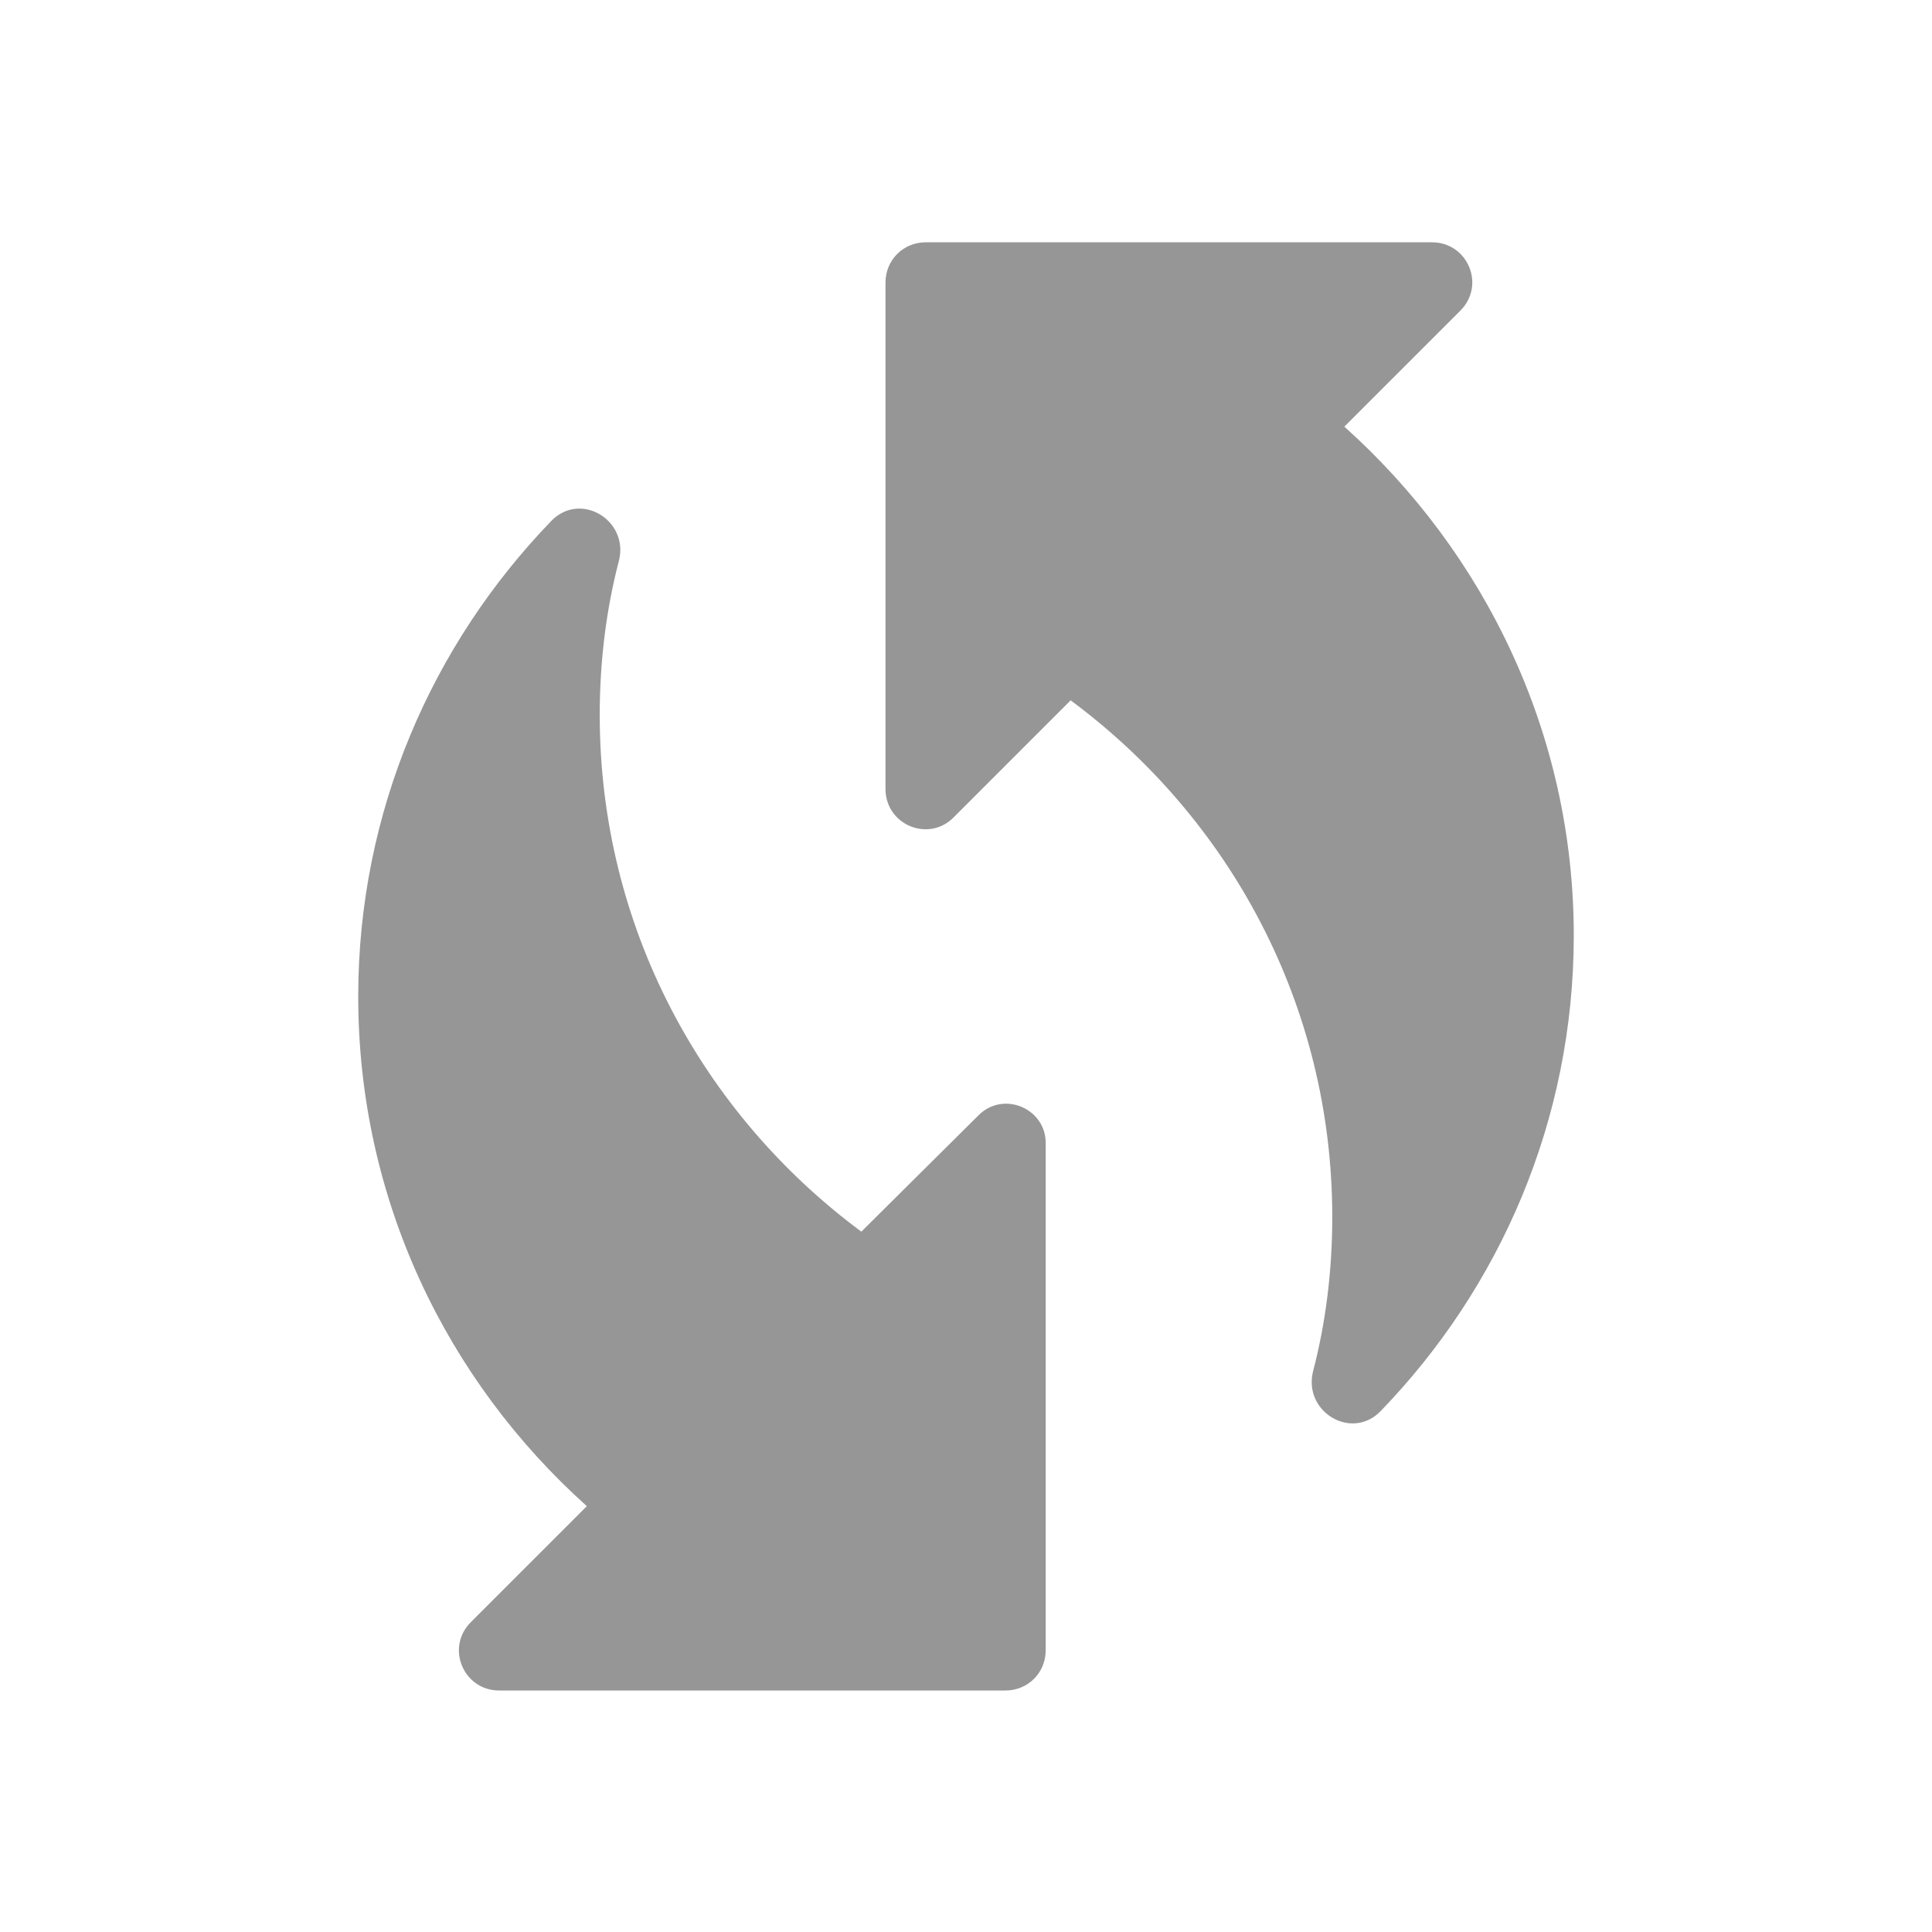 <svg width="24" height="24" viewBox="0 0 24 24" fill="none" xmlns="http://www.w3.org/2000/svg">
<path fill-rule="evenodd" clip-rule="evenodd" d="M18.14 3.86L16.7 5.3C18.44 6.86 19.55 9.11 19.55 11.62C19.55 13.92 18.63 16 17.15 17.53C16.79 17.9 16.19 17.54 16.31 17.04C16.47 16.43 16.55 15.78 16.55 15.12C16.55 12.48 15.27 10.16 13.3 8.7L11.85 10.15C11.54 10.47 11 10.25 11 9.8V3.51C11 3.23 11.22 3.01 11.5 3.01H17.79C18.23 3.01 18.46 3.54 18.14 3.86ZM10.7 15.3L12.15 13.86C12.46 13.54 13 13.77 12.99 14.21V20.5C12.99 20.78 12.77 21 12.49 21H6.2C5.76 21 5.53 20.47 5.85 20.15L7.29 18.71C5.55 17.15 4.45 14.9 4.45 12.38C4.45 10.08 5.37 8 6.85 6.47C7.21 6.1 7.81 6.46 7.69 6.96C7.53 7.57 7.45 8.22 7.45 8.88C7.45 11.52 8.73 13.84 10.7 15.3Z" fill="#969696"/>
</svg>
